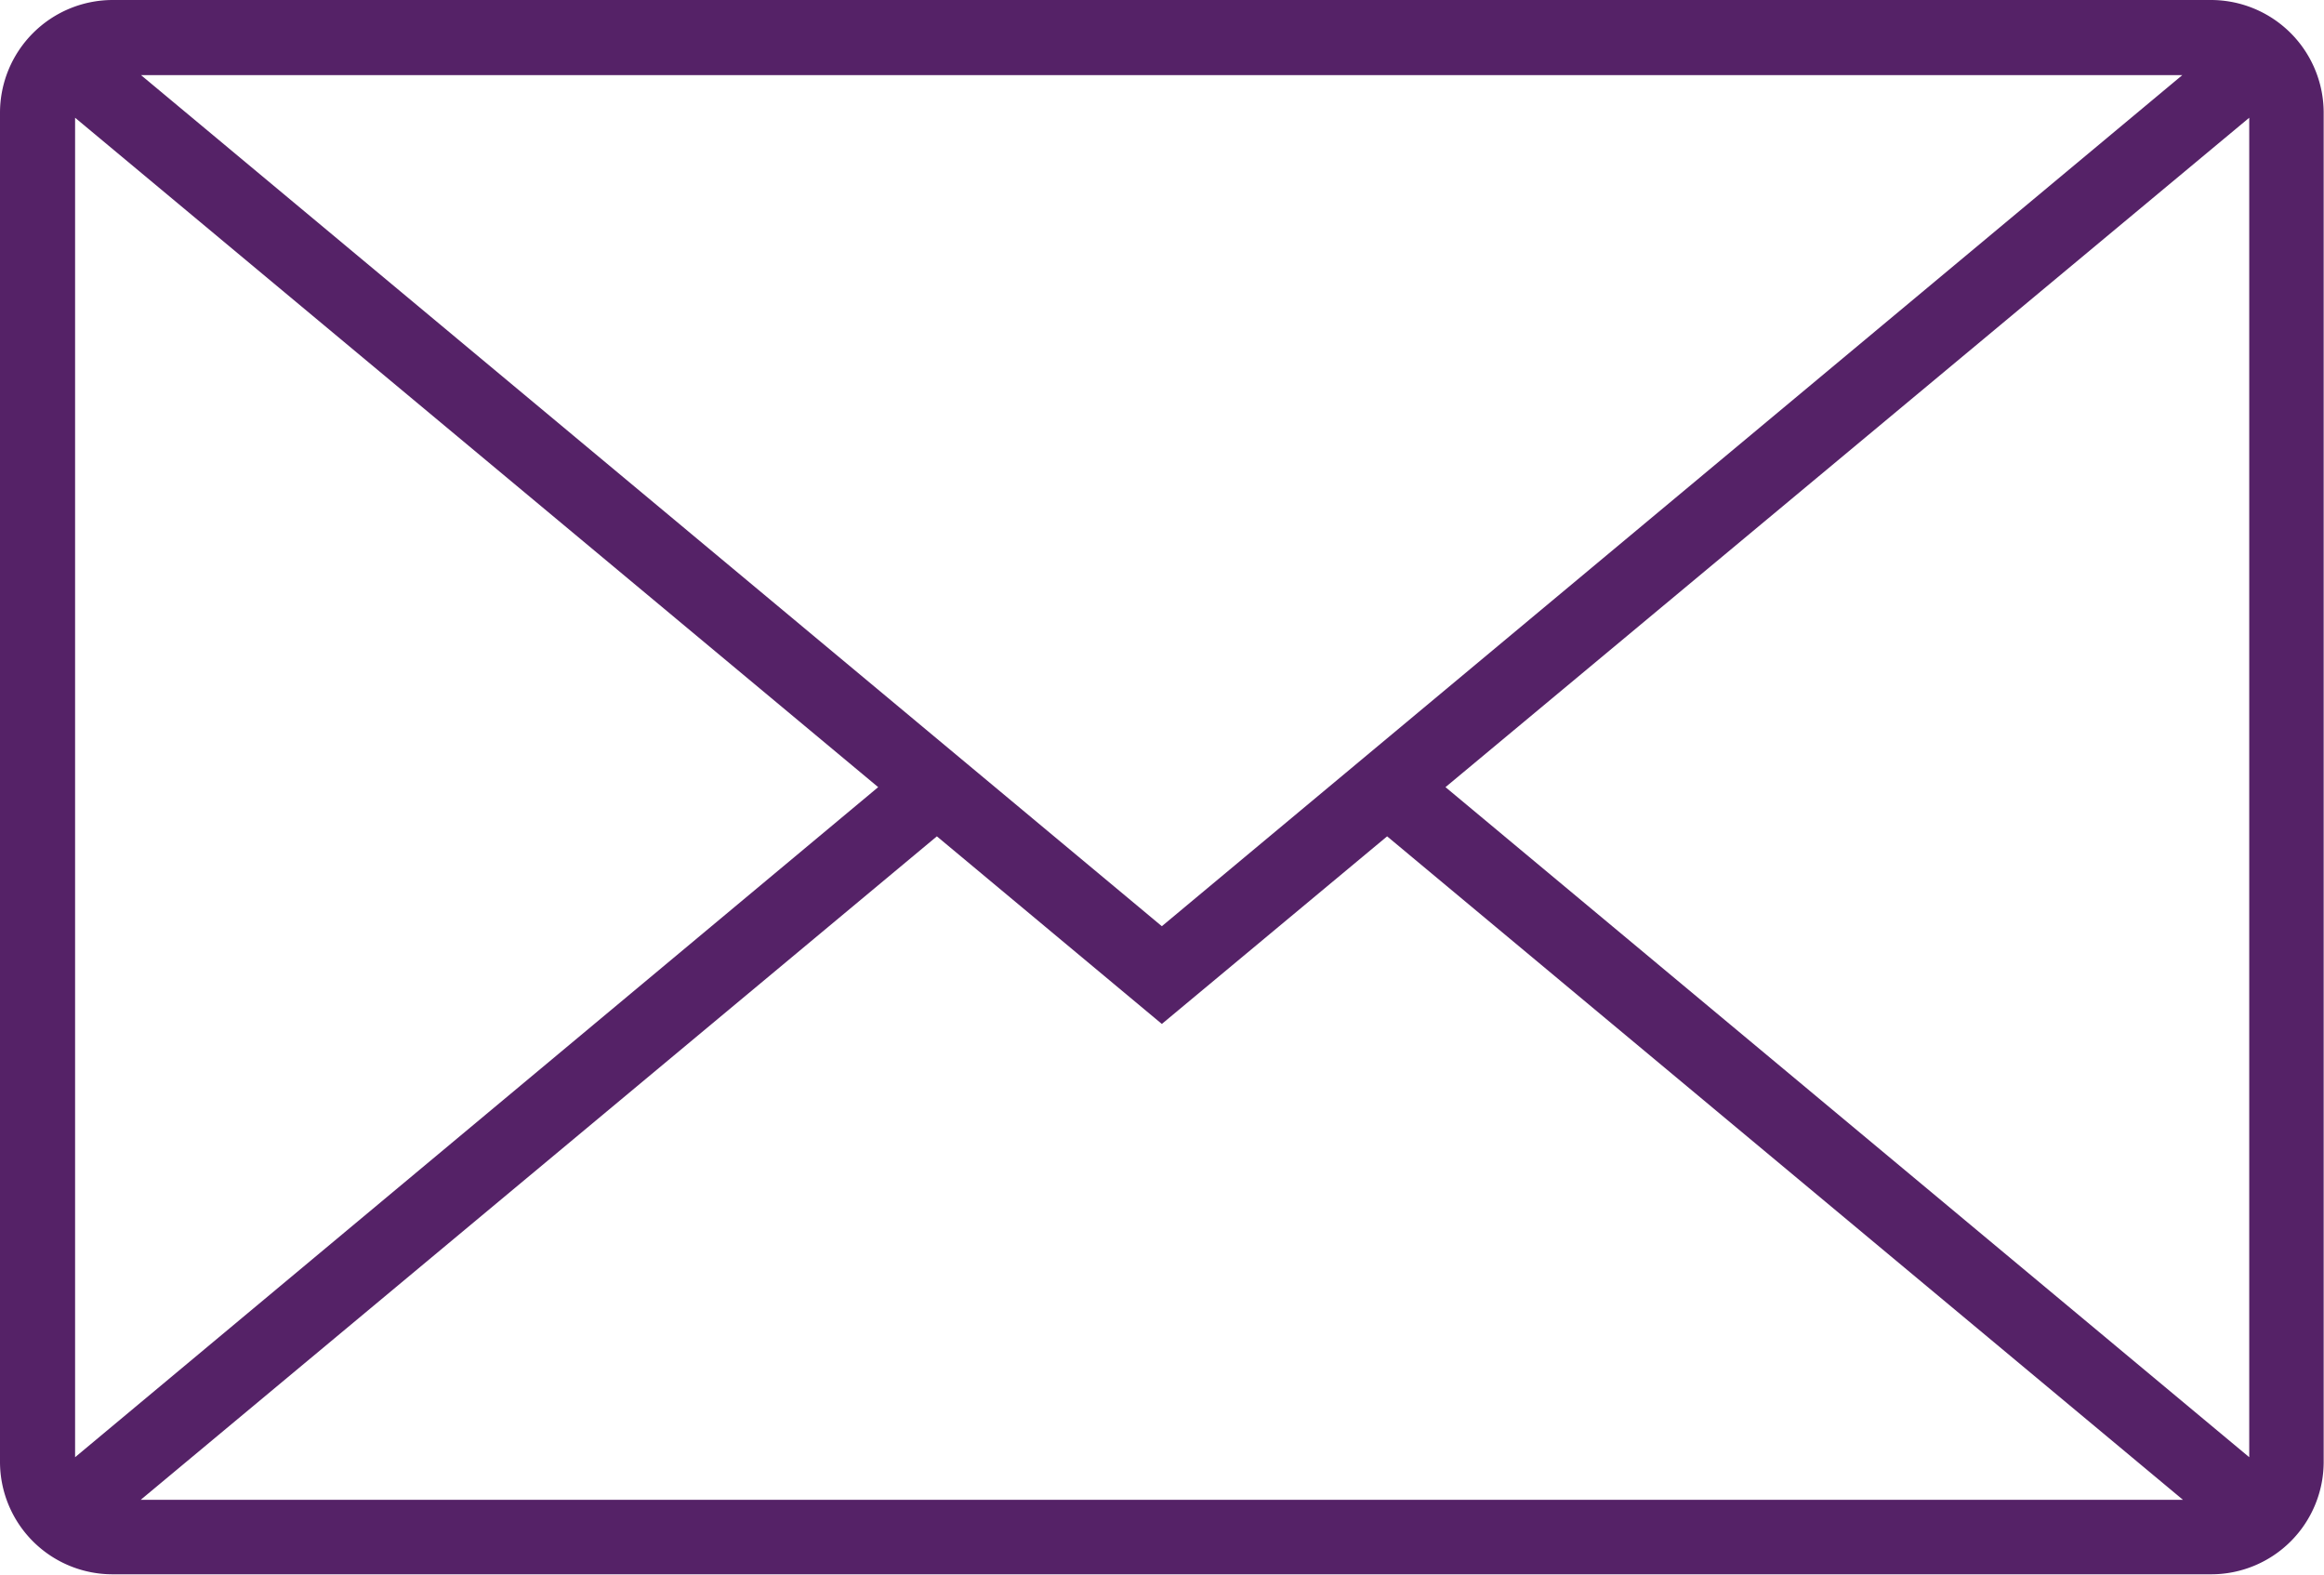 <svg xmlns="http://www.w3.org/2000/svg" viewBox="0 0 70.87 48.02"><defs><style>.cls-1{fill:#552267;}</style></defs><title>Asset 1</title><g id="Layer_2" data-name="Layer 2"><g id="Layer_1-2" data-name="Layer 1"><path class="cls-1" d="M67.43,0h-64A3.44,3.44,0,0,0,0,3.43V44.58A3.43,3.43,0,0,0,3.43,48h64a3.43,3.43,0,0,0,3.43-3.43V3.43A3.44,3.44,0,0,0,67.43,0Zm-.88,2.29L35.43,28.24,4.3,2.29ZM2.29,44.43V3.59L26.78,24,2.29,44.43Zm2,1.3L28.57,25.5l6.86,5.72L42.3,25.5,66.57,45.73Zm64.3-1.3L44.08,24,68.59,3.59V44.43Z"/></g></g></svg>